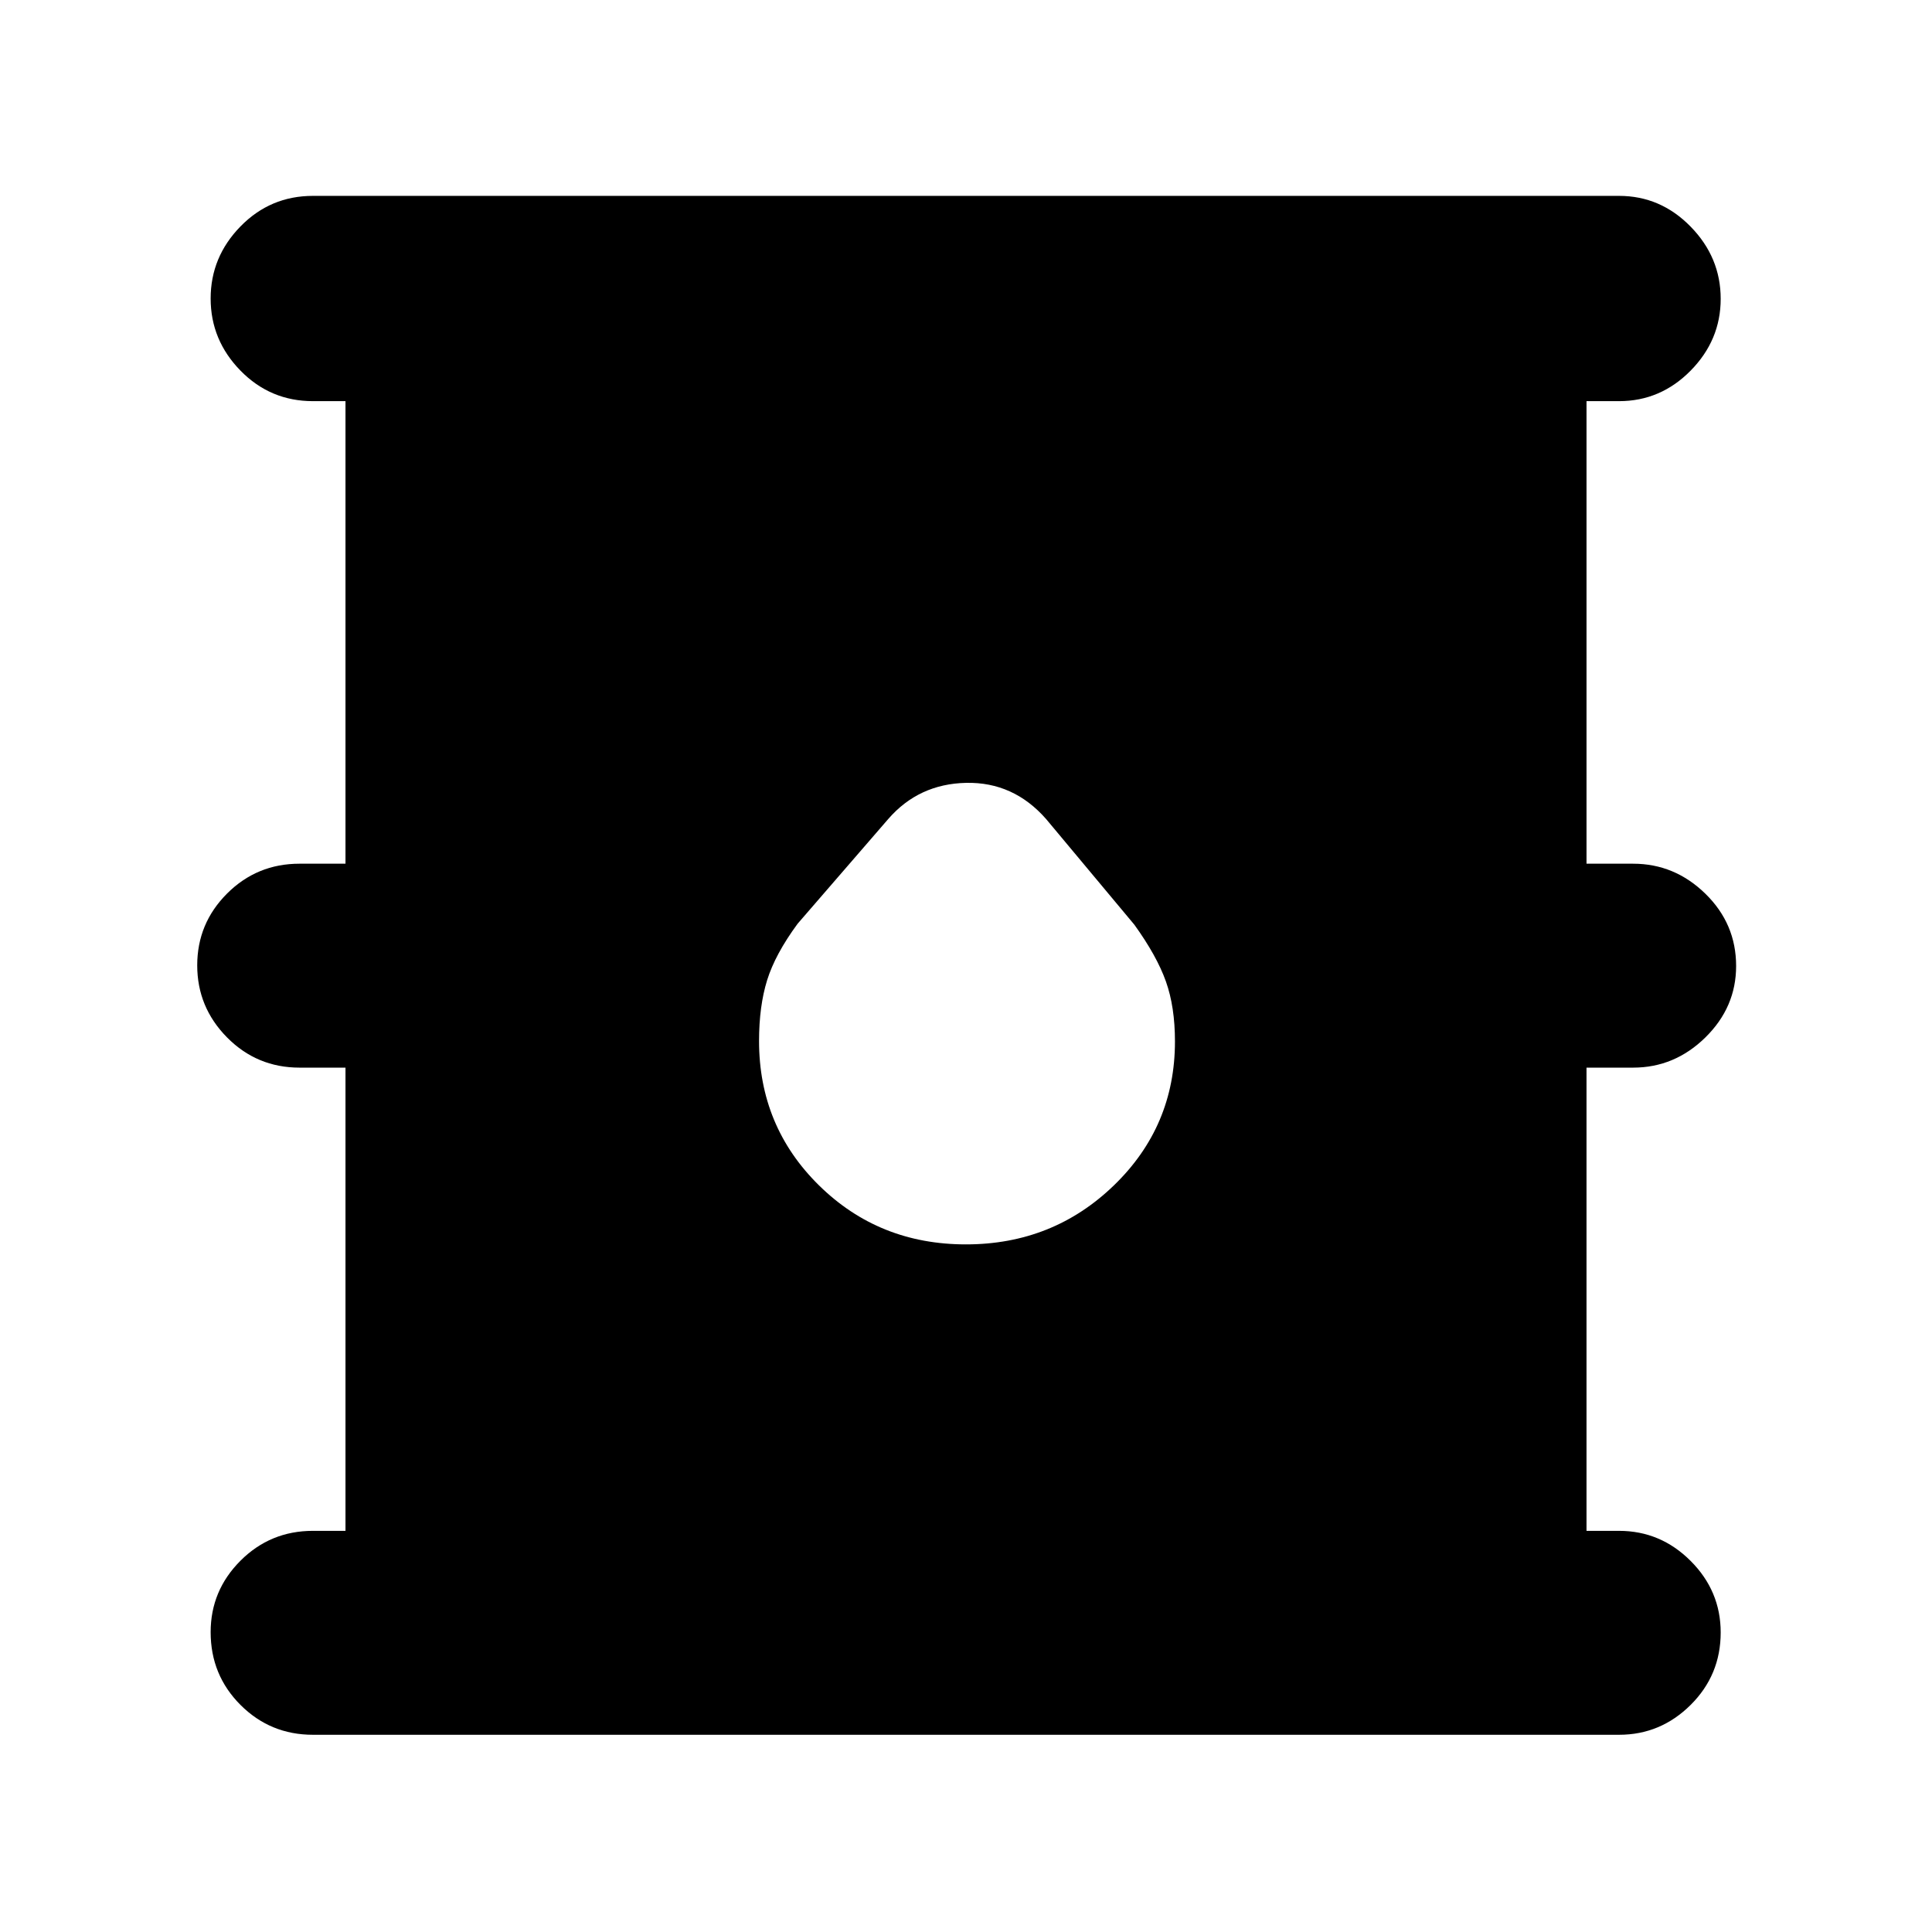 <svg xmlns="http://www.w3.org/2000/svg" height="40" viewBox="0 -960 960 960" width="40"><path d="M155.5-98q-21.17 0-36-14.83-14.83-14.84-14.83-36.17 0-20.67 14.83-35.5 14.83-14.83 36-14.83h16.17V-429.5h-22.84q-21.16 0-36-15Q98-459.5 98-480.33q0-20.84 14.83-35.67 14.84-14.83 36-14.83h22.84v-229.84H155.5q-21.17 0-36-15.16-14.83-15.17-14.83-35.84 0-20.66 14.83-35.83 14.83-15.17 36-15.17h649q20.62 0 35.56 15.28Q855-832.12 855-811.5q0 20.5-14.94 35.67-14.94 15.16-35.56 15.16h-16.17v229.84h23.17q20.62 0 35.89 14.91Q862.67-501 862.67-480q0 20.5-15.28 35.5-15.27 15-35.89 15h-23.17v230.17h16.17q20.62 0 35.56 14.94Q855-169.45 855-148.83q0 21.16-14.94 36Q825.12-98 804.5-98h-649Zm324.46-243.67q43.22 0 73.54-29.33 30.33-29.33 30.33-71.51 0-17.16-4.5-29.82-4.5-12.67-15.66-28.17L519.83-553q-16.2-18.5-39.76-18-23.57.5-38.74 18l-45 52q-11.16 15.17-15.16 28.09t-4 30.17q0 42.43 29.79 71.75t73 29.32Z"/></svg>